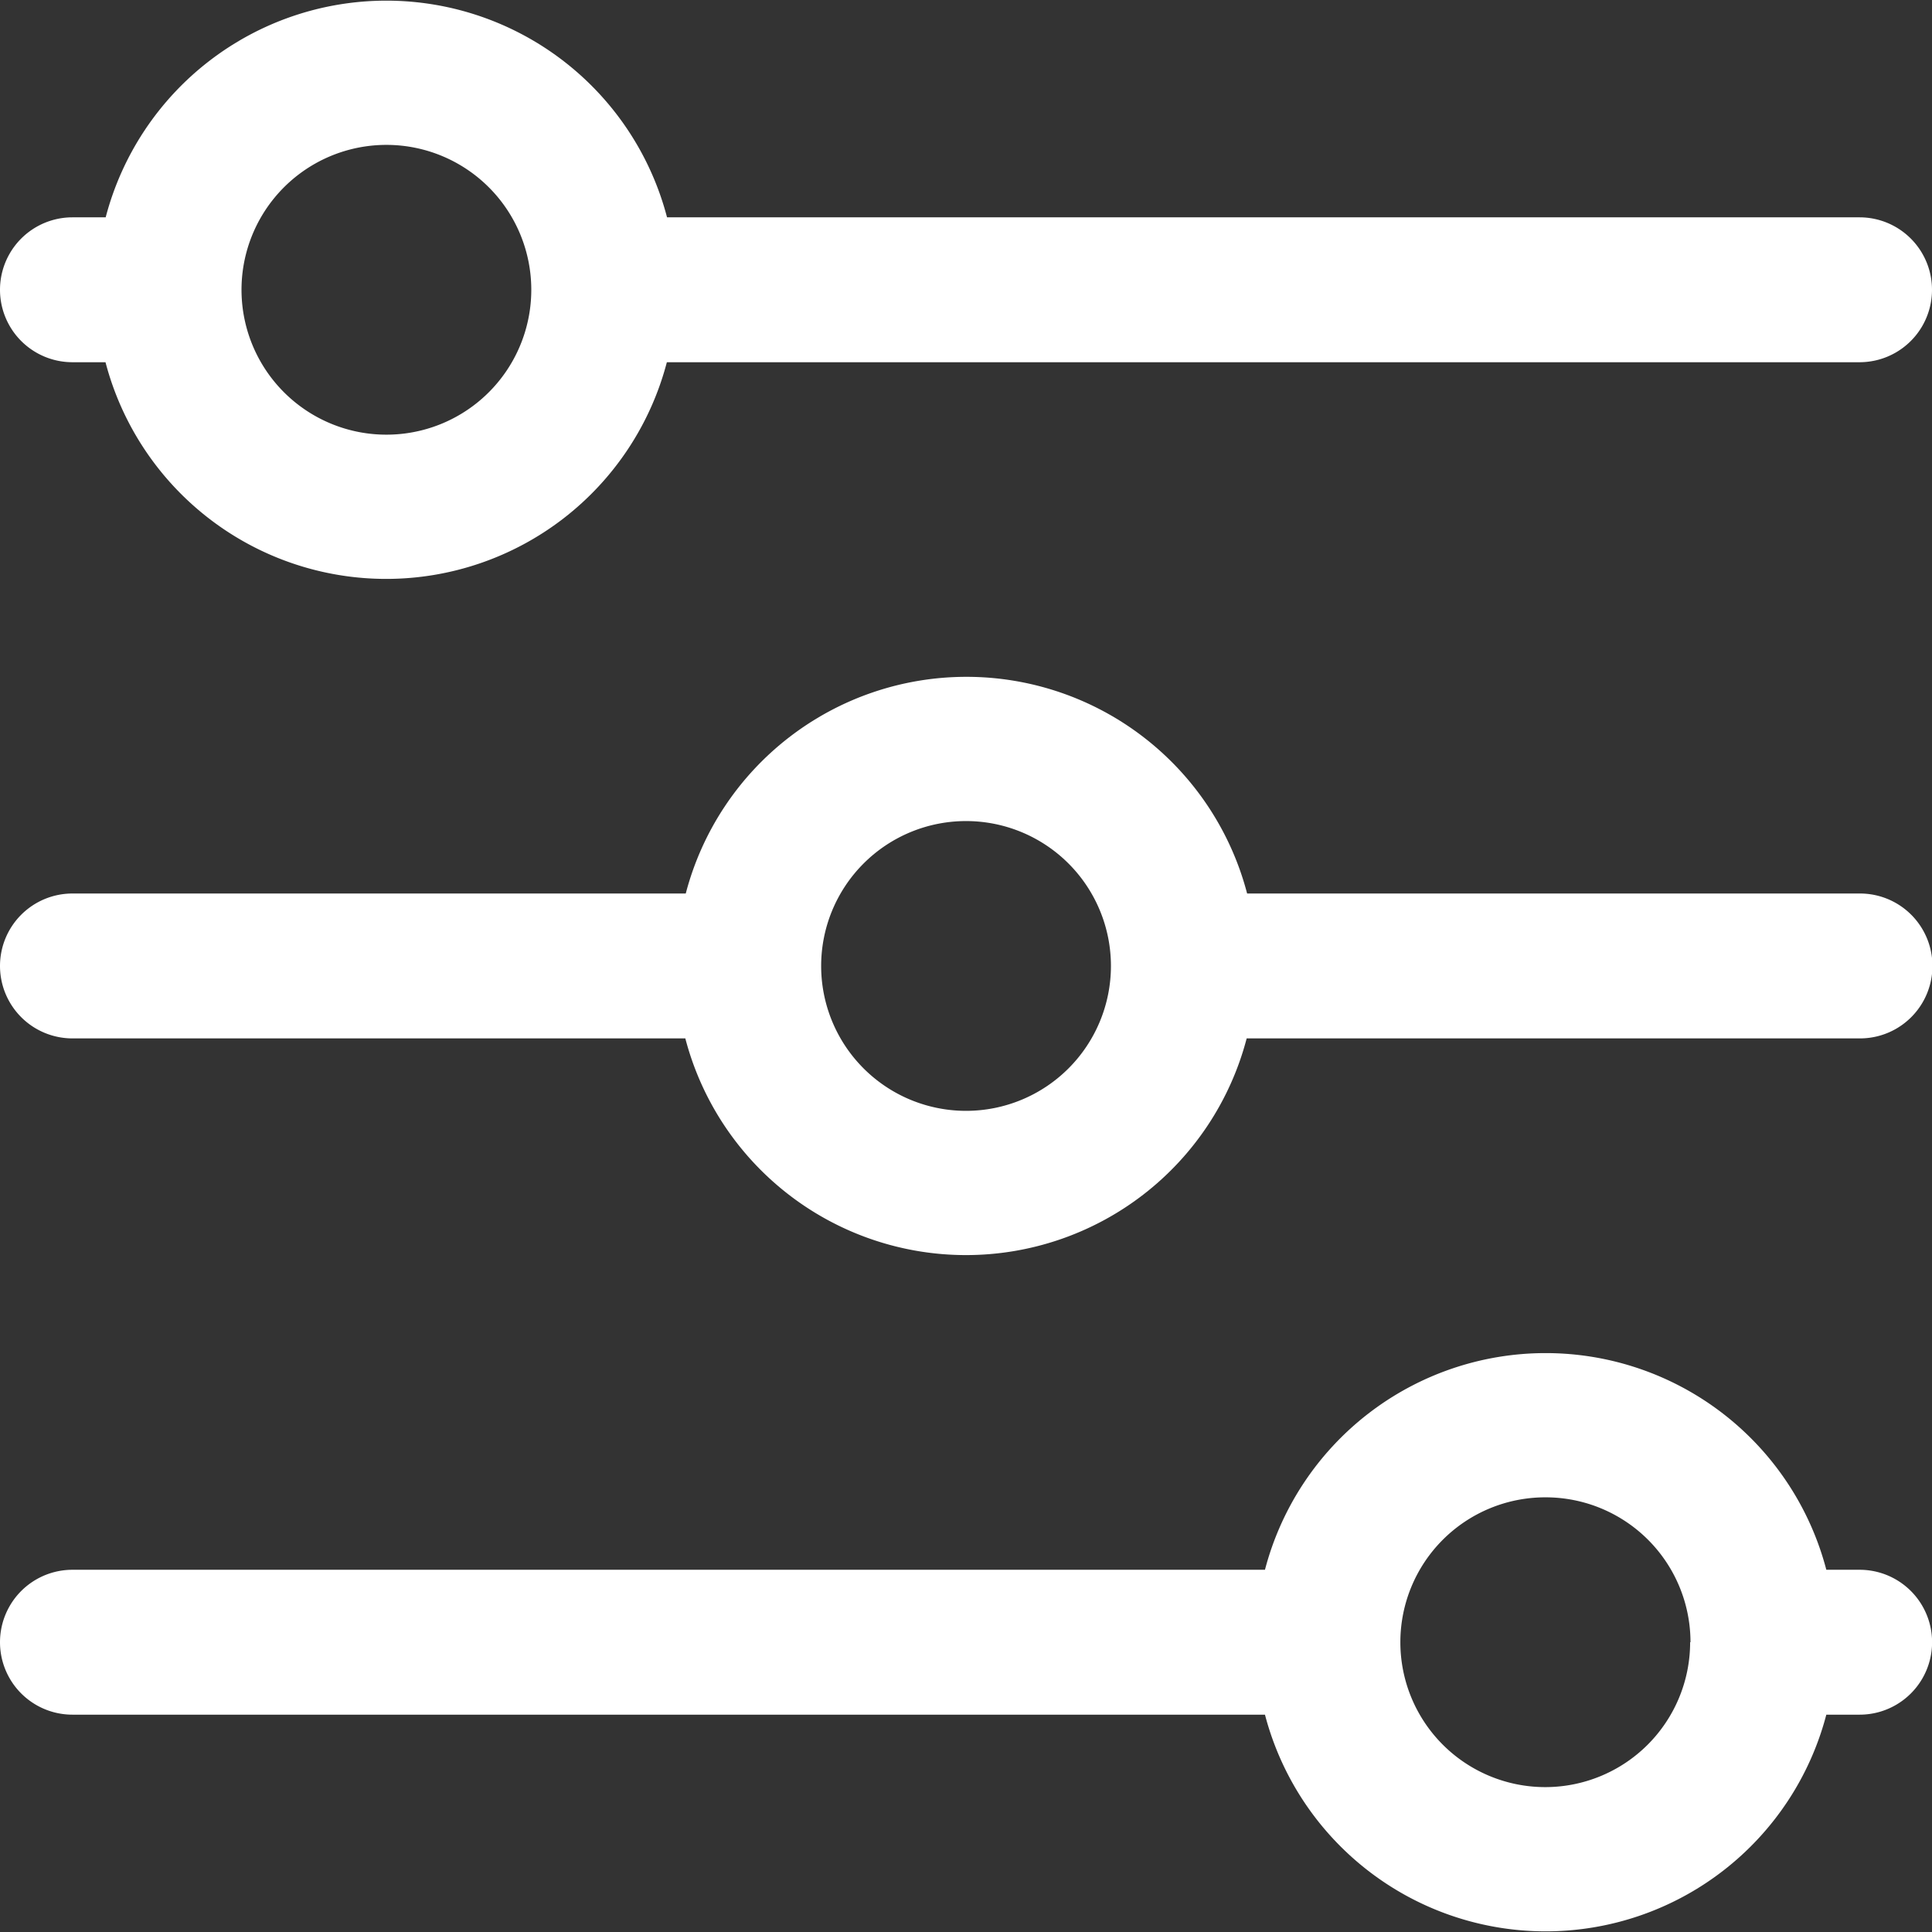 <svg id="settings-horizontal_outline" xmlns="http://www.w3.org/2000/svg" width="21.975" height="21.975" viewBox="0 0 21.975 21.975">
  <rect x="0" y="0" width="21.975" height="21.975" fill="#333333" stroke="none"/>
  <g id="Group_3169" data-name="Group 3169">
    <path id="Path_11491" data-name="Path 11491" d="M.824,2.472a.824.824,0,0,0,0,1.648H1.2a3.3,3.3,0,0,0,6.385,0H21.151a.824.824,0,1,0,0-1.648H7.587a3.3,3.3,0,0,0-6.385,0ZM6.043,3.3A1.648,1.648,0,1,1,4.4,1.648,1.648,1.648,0,0,1,6.043,3.3Z" fill="#fff" fill-rule="evenodd"/>
    <path id="Path_11492" data-name="Path 11492" d="M.824,83.112a.824.824,0,0,0,0,1.648H14.388a3.3,3.3,0,0,0,6.385,0h.379a.824.824,0,1,0,0-1.648h-.379a3.3,3.3,0,0,0-6.385,0Zm18.4.824a1.648,1.648,0,1,1-1.648-1.648A1.648,1.648,0,0,1,19.228,83.936Z" transform="translate(0 -65.257)" fill="#fff" fill-rule="evenodd"/>
    <path id="Path_11493" data-name="Path 11493" d="M0,43.616a.824.824,0,0,1,.824-.824H7.8a3.3,3.3,0,0,1,6.385,0h6.971a.824.824,0,0,1,0,1.648H14.18a3.3,3.3,0,0,1-6.385,0H.824A.824.824,0,0,1,0,43.616Zm10.988,1.648a1.648,1.648,0,1,0-1.648-1.648A1.648,1.648,0,0,0,10.988,45.264Z" transform="translate(0 -32.629)" fill="#fff" fill-rule="evenodd"/>
  </g>
</svg>
